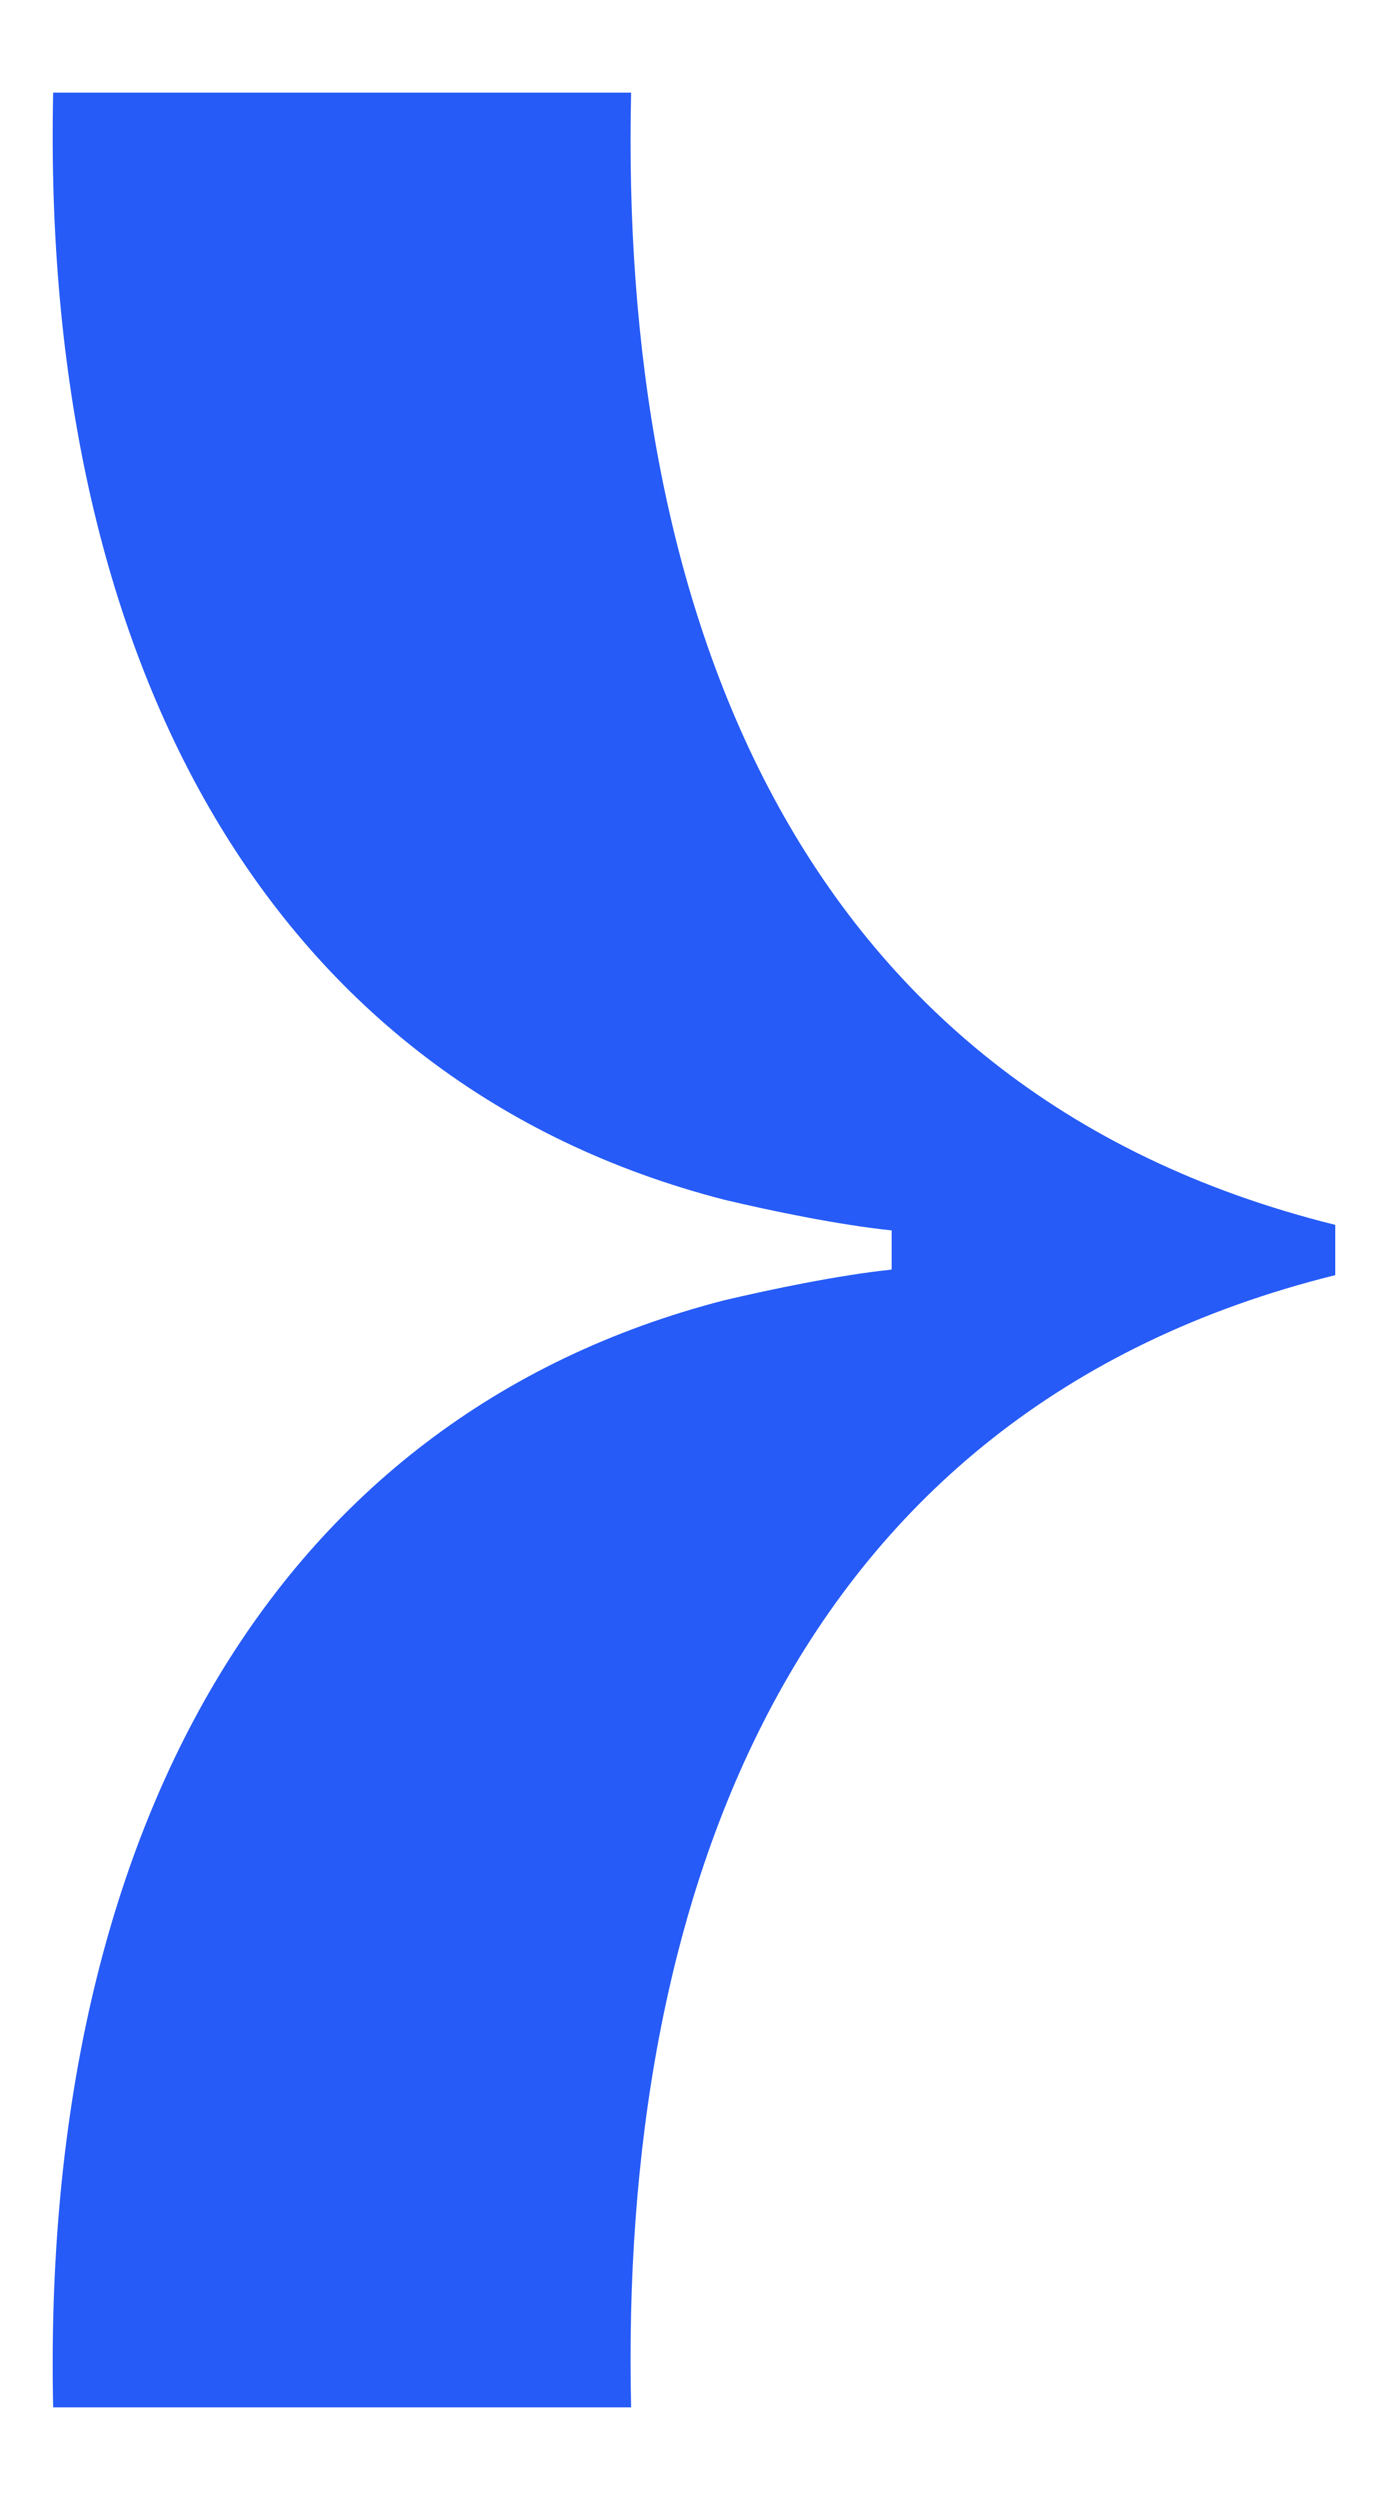 <svg width="10" height="18" viewBox="0 0 10 18" fill="none" xmlns="http://www.w3.org/2000/svg">
<path d="M4.547 17.333H0.383C0.294 13.235 1.948 10.204 5.218 9.362C5.559 9.282 6.042 9.181 6.424 9.141V8.859C6.042 8.819 5.559 8.719 5.218 8.638C1.948 7.796 0.294 4.765 0.383 0.667H4.547C4.463 4.296 5.67 7.84 9.62 8.819V9.181C5.67 10.161 4.463 13.704 4.547 17.333Z" fill="#265BF7"/>
</svg>
